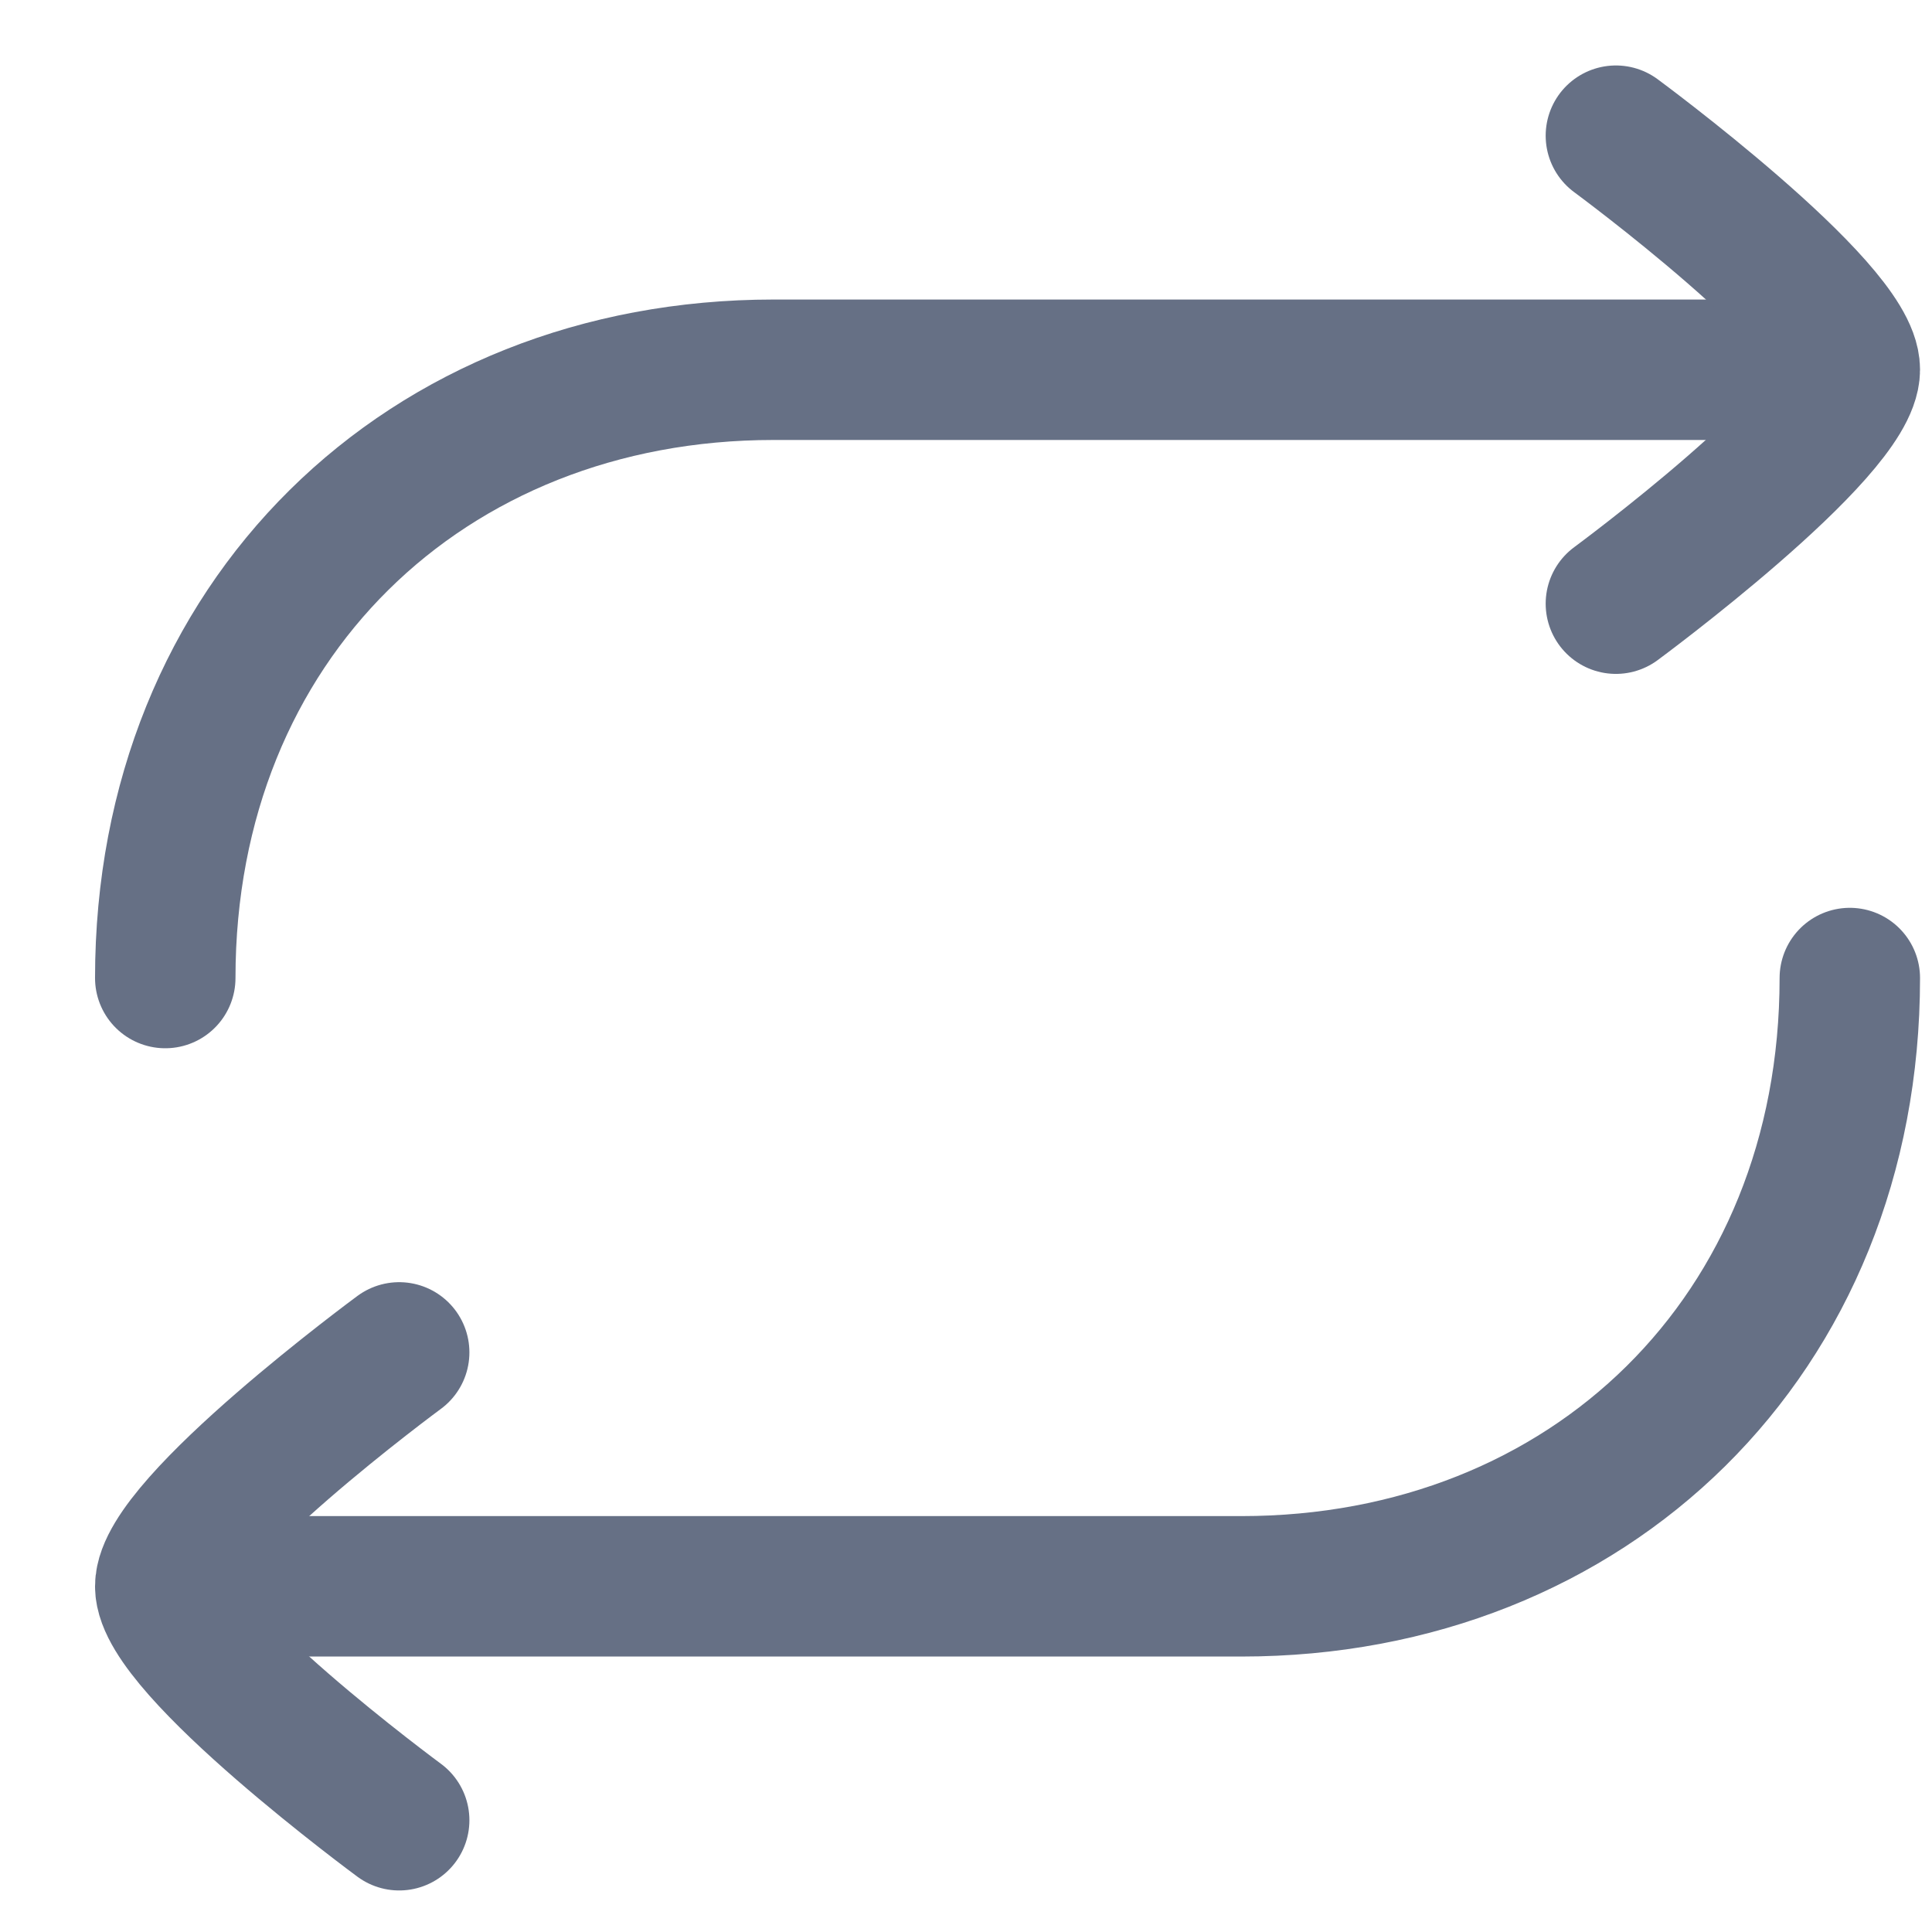 <svg width="13" height="13" viewBox="0 0 13 13" fill="none" xmlns="http://www.w3.org/2000/svg">
<g id="elements">
<path id="Vector 6755" d="M12.132 2.488H5.205C2.866 2.488 1.112 4.178 1.112 6.581" stroke="#667085" stroke-width="0.945" stroke-linecap="round" stroke-linejoin="round"/>
<path id="Vector 6756" d="M1.426 10.674H8.353C10.692 10.674 12.447 8.983 12.447 6.581" stroke="#667085" stroke-width="0.945" stroke-linecap="round" stroke-linejoin="round"/>
<path id="Vector" d="M10.873 0.913C10.873 0.913 12.447 2.073 12.447 2.487C12.447 2.902 10.873 4.062 10.873 4.062" stroke="#667085" stroke-width="0.945" stroke-linecap="round" stroke-linejoin="round"/>
<path id="Vector_2" d="M2.686 9.1C2.686 9.1 1.112 10.259 1.112 10.674C1.112 11.089 2.686 12.248 2.686 12.248" stroke="#667085" stroke-width="0.945" stroke-linecap="round" stroke-linejoin="round"/>
</g>
</svg>
